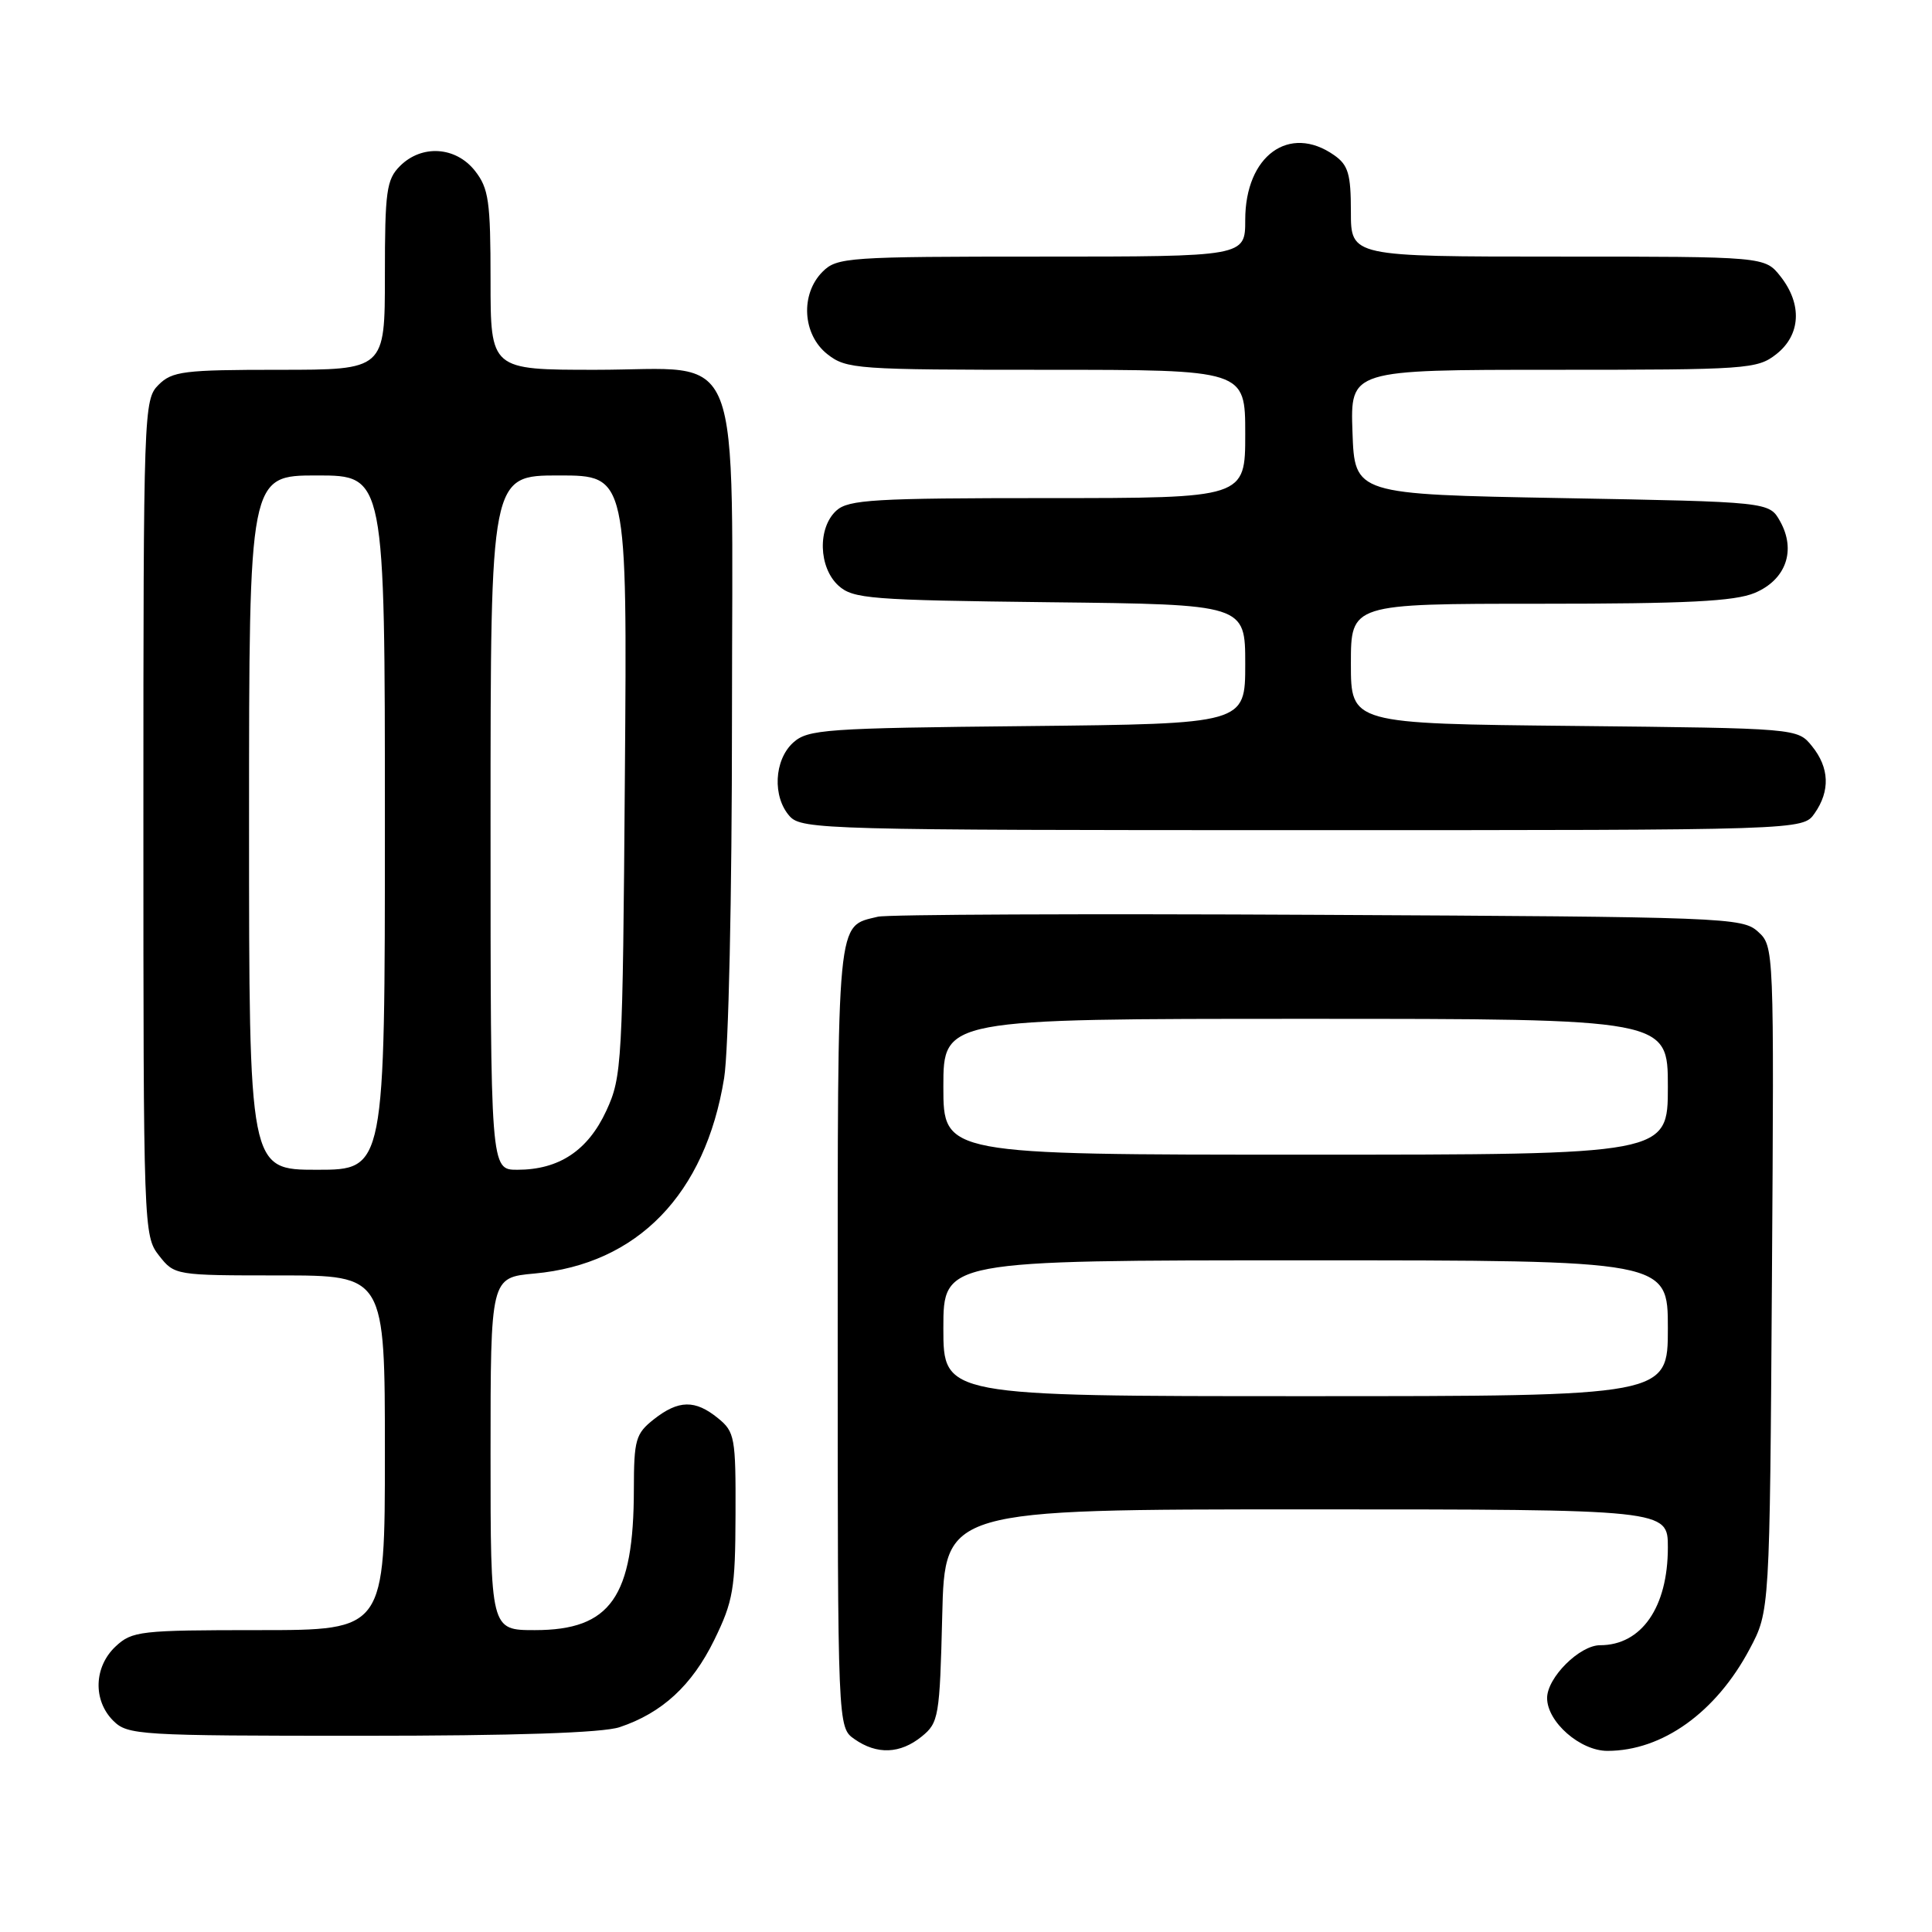 <?xml version="1.0" encoding="UTF-8" standalone="no"?>
<!DOCTYPE svg PUBLIC "-//W3C//DTD SVG 1.1//EN" "http://www.w3.org/Graphics/SVG/1.1/DTD/svg11.dtd" >
<svg xmlns="http://www.w3.org/2000/svg" xmlns:xlink="http://www.w3.org/1999/xlink" version="1.1" viewBox="0 0 256 256">
 <g >
 <path fill="currentColor"
d=" M 122.14 230.09 C 124.38 228.27 124.52 227.49 124.85 214.09 C 125.19 200.00 125.19 200.00 173.10 200.00 C 221.00 200.00 221.00 200.00 221.00 205.05 C 221.00 212.97 217.51 218.00 212.02 218.00 C 209.31 218.00 205.00 222.29 205.00 225.00 C 205.00 228.16 209.38 232.00 212.99 232.00 C 220.26 232.00 227.38 226.91 231.84 218.50 C 234.50 213.50 234.50 213.50 234.79 169.44 C 235.08 125.49 235.07 125.38 232.93 123.44 C 230.88 121.58 228.59 121.49 174.65 121.22 C 143.77 121.06 117.52 121.17 116.32 121.47 C 110.81 122.82 111.00 120.82 111.00 177.01 C 111.00 228.89 111.00 228.89 113.22 230.44 C 116.20 232.53 119.28 232.41 122.14 230.09 Z  M 82.10 228.86 C 87.73 226.98 91.69 223.33 94.64 217.31 C 97.16 212.15 97.43 210.56 97.46 200.72 C 97.50 190.47 97.36 189.72 95.14 187.92 C 92.11 185.45 89.91 185.49 86.63 188.07 C 84.23 189.97 84.00 190.76 83.99 197.32 C 83.98 211.63 80.91 216.00 70.87 216.00 C 65.00 216.00 65.00 216.00 65.00 192.64 C 65.00 169.28 65.00 169.28 70.82 168.75 C 84.47 167.51 93.46 158.25 95.95 142.86 C 96.54 139.23 96.99 118.84 96.99 95.38 C 97.00 44.30 98.83 49.00 78.93 49.00 C 65.00 49.00 65.00 49.00 65.00 37.13 C 65.00 26.65 64.76 24.96 62.93 22.63 C 60.39 19.41 55.88 19.12 53.00 22.00 C 51.21 23.79 51.00 25.33 51.00 36.50 C 51.00 49.00 51.00 49.00 37.00 49.00 C 24.33 49.00 22.81 49.19 21.00 51.00 C 19.05 52.95 19.00 54.33 19.00 108.37 C 19.00 162.86 19.03 163.77 21.07 166.37 C 23.13 168.99 23.22 169.00 37.07 169.00 C 51.00 169.00 51.00 169.00 51.00 192.50 C 51.00 216.00 51.00 216.00 34.31 216.00 C 18.56 216.00 17.50 216.12 15.31 218.17 C 12.44 220.87 12.30 225.30 15.00 228.00 C 16.91 229.91 18.33 230.00 47.85 230.00 C 68.26 230.00 79.85 229.61 82.10 228.86 Z  M 240.44 107.78 C 242.53 104.80 242.41 101.72 240.09 98.86 C 238.18 96.50 238.18 96.50 208.59 96.19 C 179.00 95.89 179.00 95.89 179.00 87.94 C 179.00 80.00 179.00 80.00 204.03 80.00 C 223.51 80.00 229.83 79.68 232.50 78.57 C 236.65 76.83 238.03 72.93 235.87 69.07 C 234.43 66.50 234.43 66.50 206.96 66.00 C 179.50 65.50 179.50 65.50 179.21 57.25 C 178.92 49.00 178.92 49.00 205.82 49.00 C 231.53 49.00 232.85 48.91 235.37 46.93 C 238.61 44.38 238.83 40.32 235.93 36.63 C 233.85 34.00 233.85 34.00 206.43 34.00 C 179.00 34.00 179.00 34.00 179.00 28.06 C 179.00 23.05 178.65 21.87 176.78 20.56 C 170.83 16.39 165.00 20.64 165.00 29.13 C 165.00 34.00 165.00 34.00 138.00 34.00 C 112.33 34.00 110.90 34.10 109.00 36.00 C 106.02 38.98 106.33 44.33 109.63 46.93 C 112.15 48.91 113.48 49.00 138.63 49.00 C 165.00 49.00 165.00 49.00 165.00 57.50 C 165.00 66.00 165.00 66.00 138.83 66.00 C 115.88 66.00 112.43 66.20 110.83 67.65 C 108.31 69.93 108.46 75.20 111.10 77.60 C 113.04 79.35 115.28 79.52 139.10 79.80 C 165.00 80.09 165.00 80.09 165.00 88.00 C 165.00 95.91 165.00 95.91 136.10 96.21 C 109.32 96.48 107.05 96.64 105.10 98.40 C 102.56 100.71 102.33 105.60 104.65 108.17 C 106.23 109.91 109.65 110.00 172.60 110.00 C 238.89 110.00 238.89 110.00 240.44 107.78 Z  M 125.00 176.00 C 125.00 167.00 125.00 167.00 173.00 167.00 C 221.00 167.00 221.00 167.00 221.00 176.00 C 221.00 185.00 221.00 185.00 173.00 185.00 C 125.00 185.00 125.00 185.00 125.00 176.00 Z  M 125.00 144.00 C 125.00 135.00 125.00 135.00 173.00 135.00 C 221.00 135.00 221.00 135.00 221.00 144.00 C 221.00 153.00 221.00 153.00 173.00 153.00 C 125.00 153.00 125.00 153.00 125.00 144.00 Z  M 33.00 109.00 C 33.00 63.00 33.00 63.00 42.00 63.00 C 51.00 63.00 51.00 63.00 51.00 109.00 C 51.00 155.00 51.00 155.00 42.00 155.00 C 33.00 155.00 33.00 155.00 33.00 109.00 Z  M 65.00 109.00 C 65.00 63.00 65.00 63.00 74.05 63.00 C 83.11 63.00 83.11 63.00 82.80 102.75 C 82.51 141.05 82.42 142.67 80.34 147.18 C 77.90 152.46 74.07 155.00 68.55 155.00 C 65.00 155.00 65.00 155.00 65.00 109.00 Z "/>
</g>
</svg>